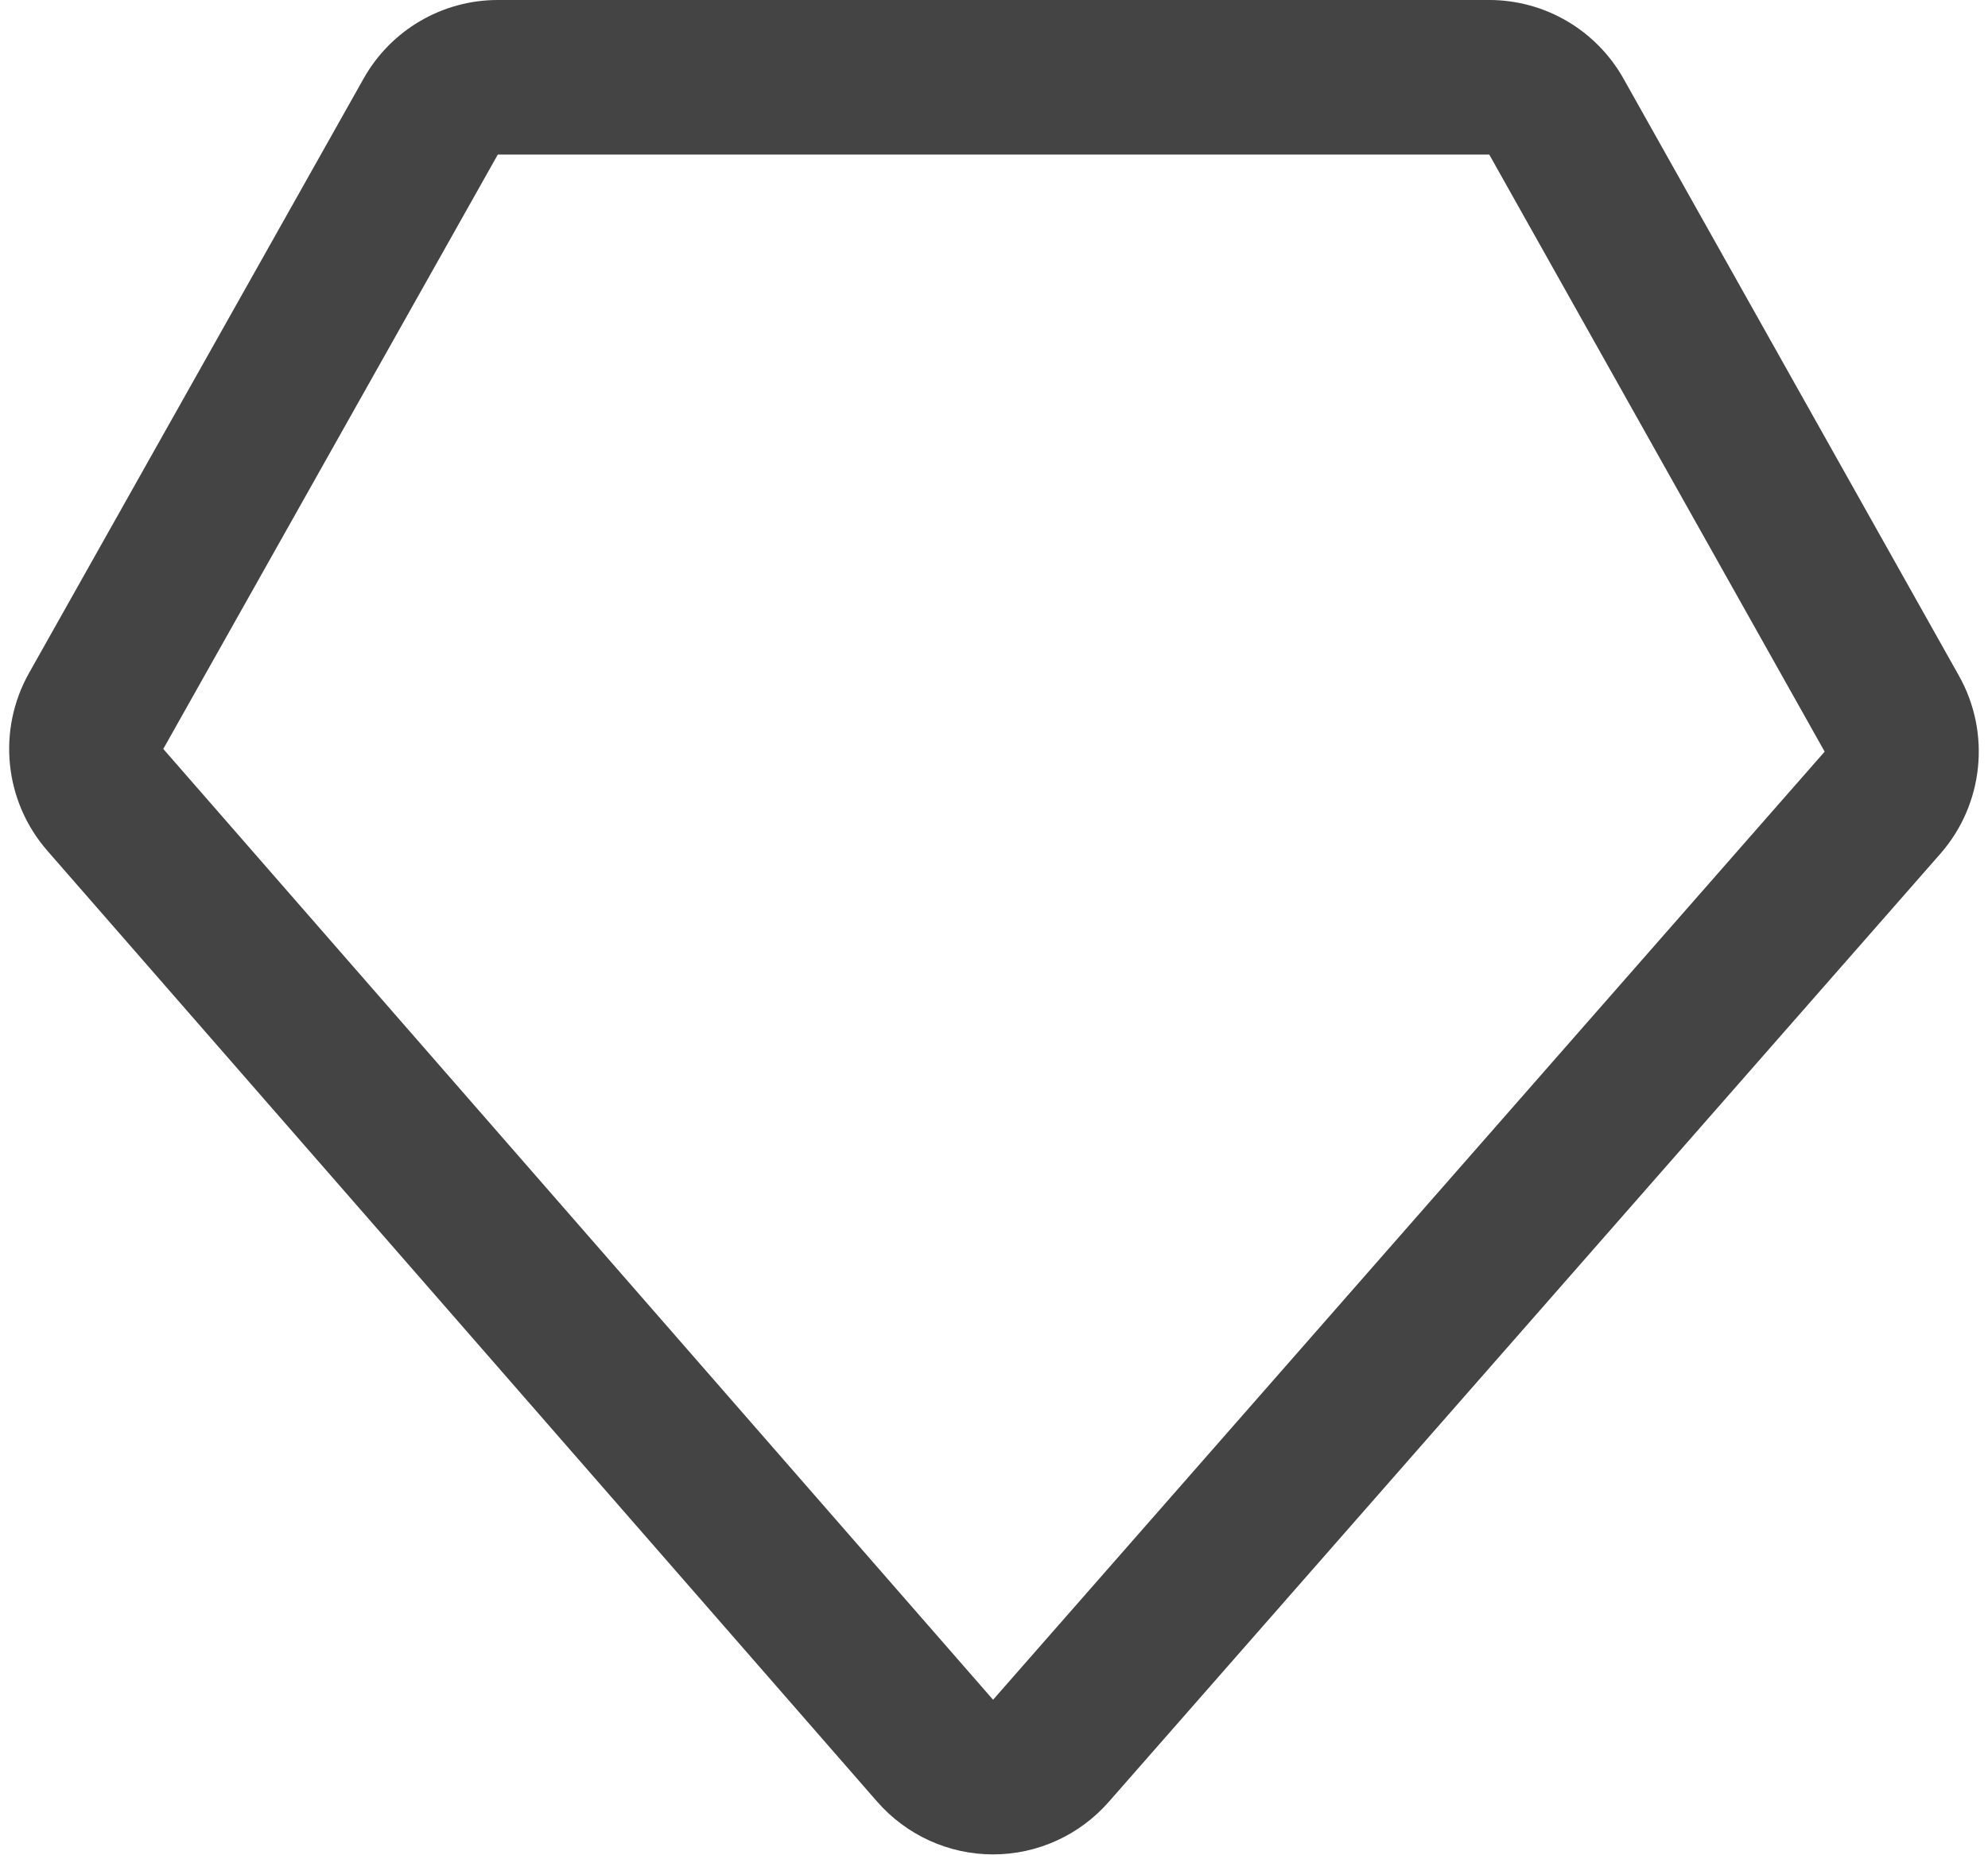 ﻿<?xml version="1.0" encoding="utf-8"?>
<svg version="1.1" xmlns:xlink="http://www.w3.org/1999/xlink" width="30px" height="28px" xmlns="http://www.w3.org/2000/svg">
  <g transform="matrix(1 0 0 1 -917 -639 )">
    <path d="M 24.5 1.188  C 24.088 0.454  23.313 -7.60834015580909E-05  22.474 0  L 7.512 0  C 6.673 -0  5.899 0.453  5.487 1.186  L 0.439 10.156  C -0.047 11.019  0.064 12.095  0.715 12.84  L 13.236 27.19  C 13.678 27.696  14.315 27.987  14.986 27.987  C 15.654 27.987  16.29 27.698  16.732 27.194  L 29.281 12.885  C 29.934 12.14  30.047 11.062  29.561 10.198  L 24.5 1.188  Z M 2.464 11.303  L 7.512 2.333  L 22.474 2.333  L 27.535 11.344  L 14.986 25.653  L 2.464 11.303  Z " fill-rule="nonzero" fill="#444444" stroke="none" transform="matrix(1 0 0 1 917 639 )" />
  </g>
</svg>